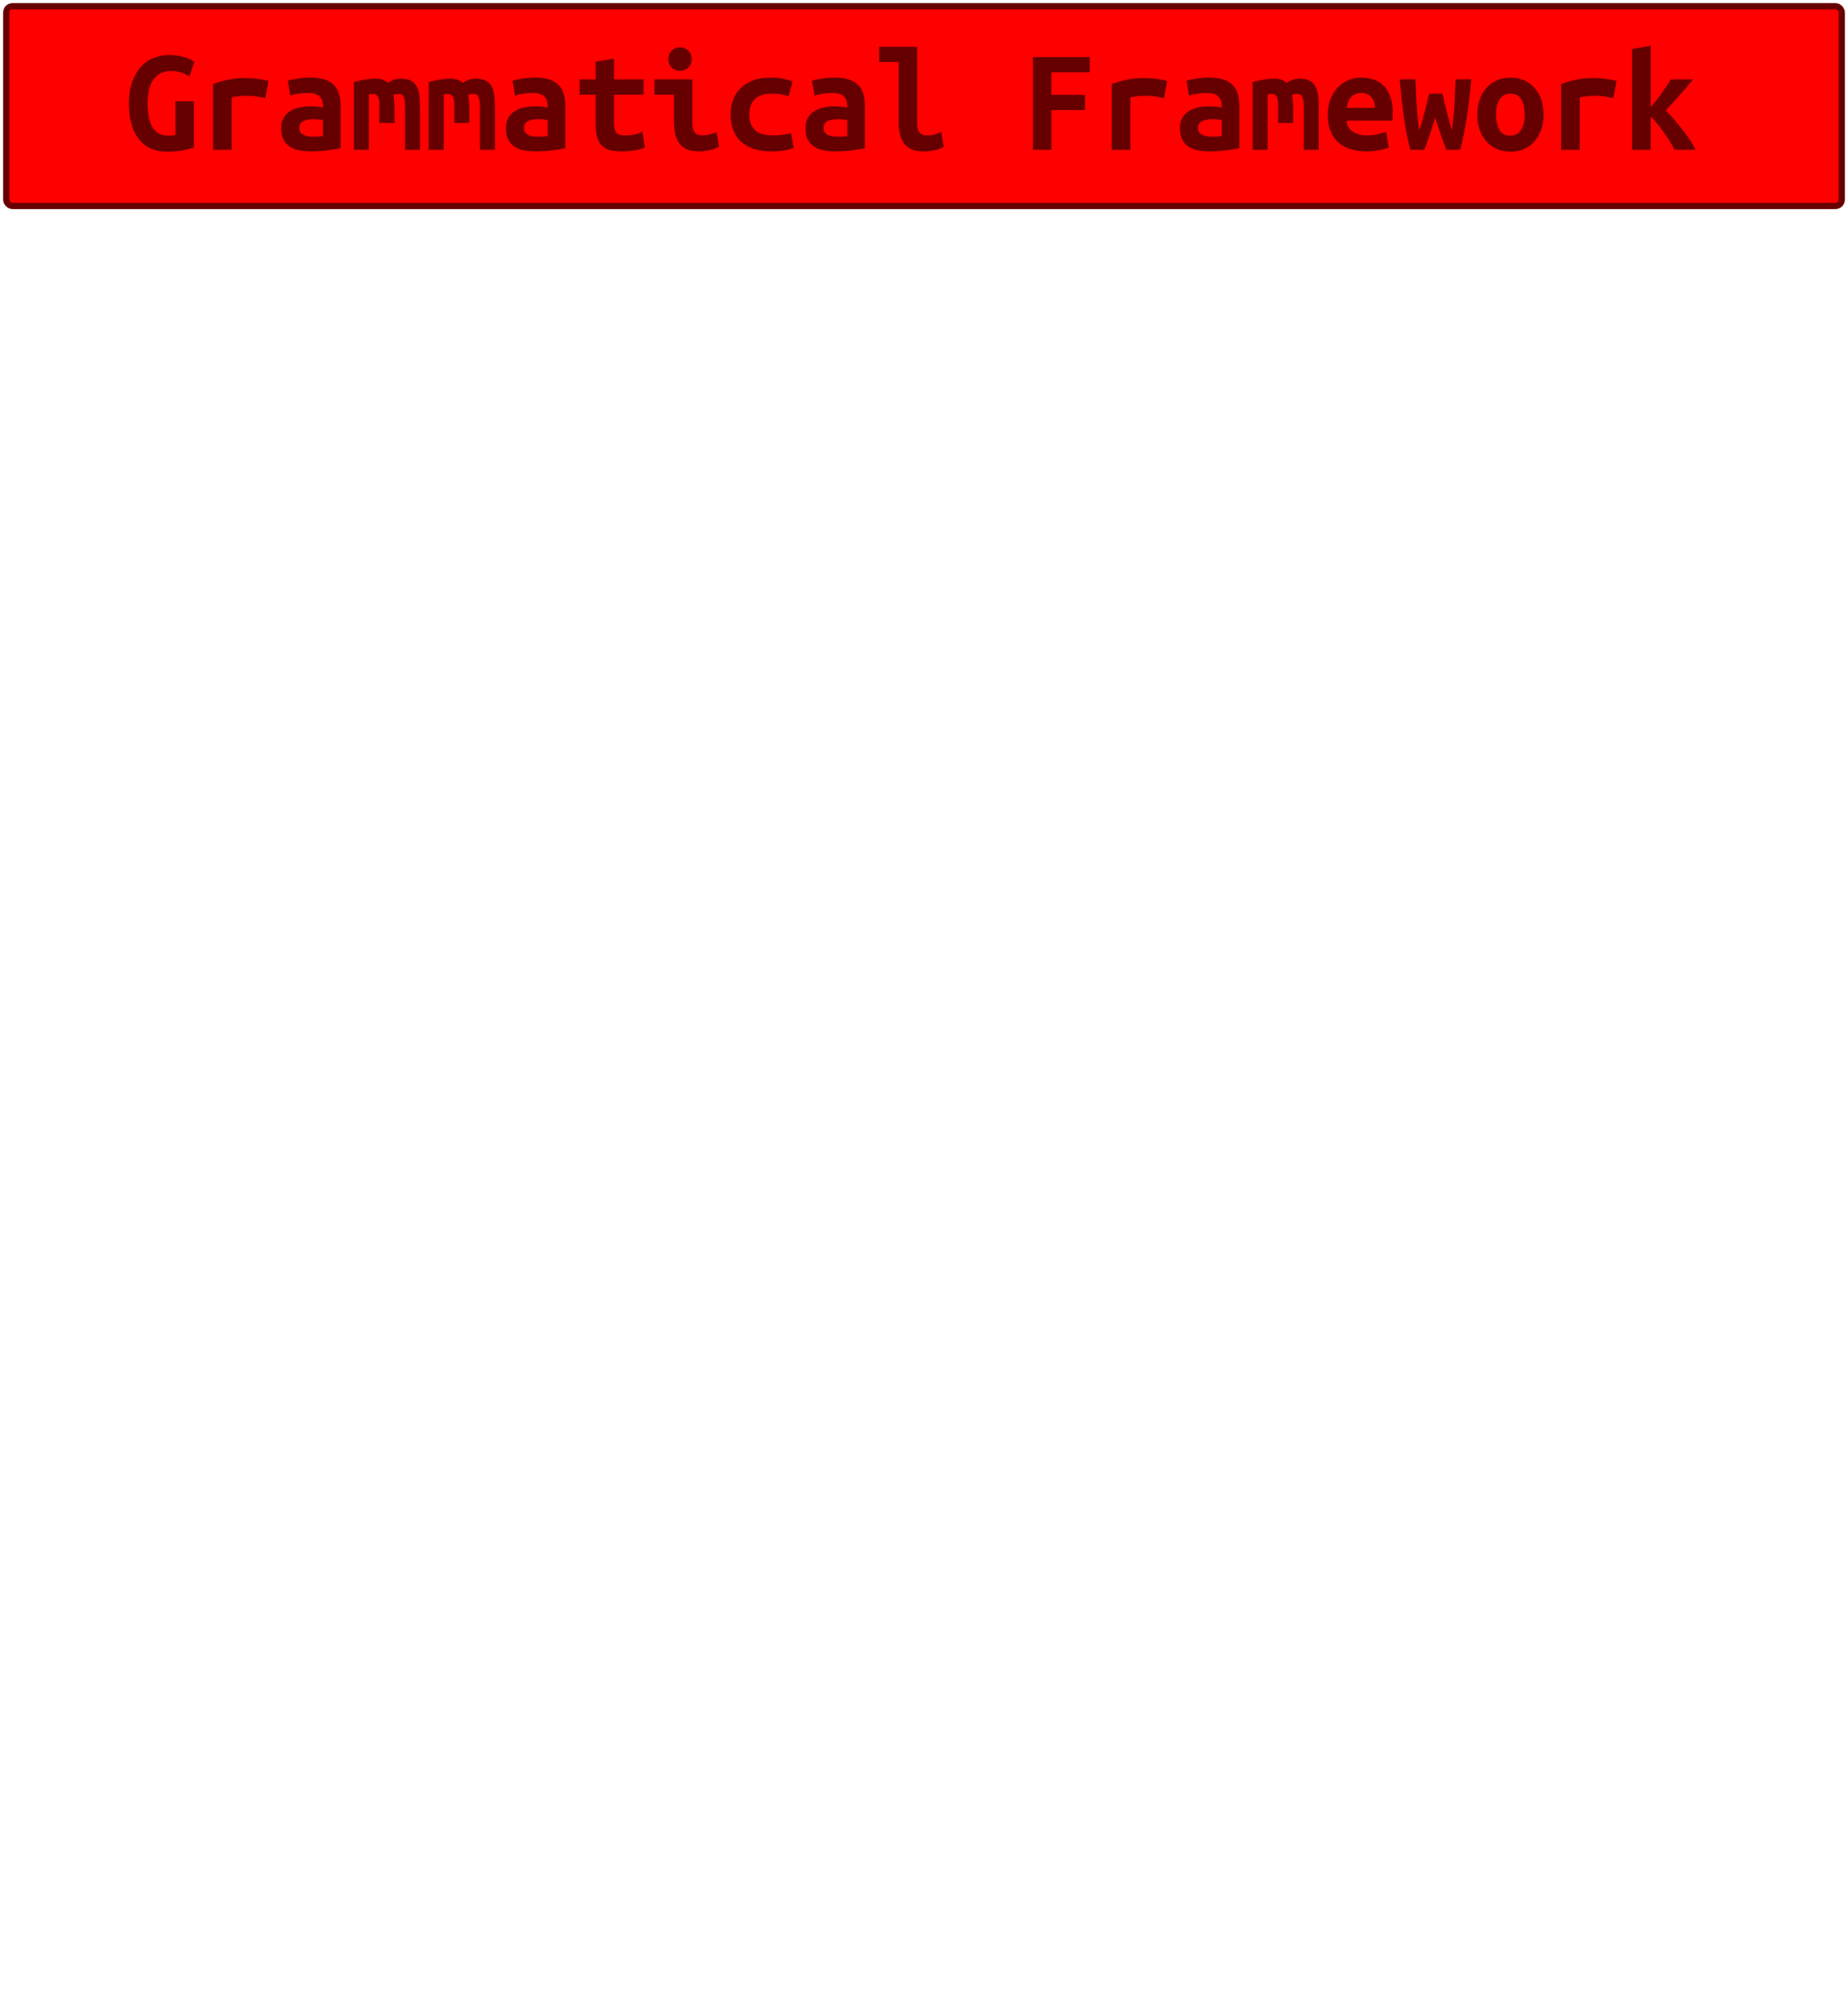 <?xml version="1.0" encoding="UTF-8"?>
<svg height="322" width="296.1" version="1.1" xmlns="http://www.w3.org/2000/svg"><!--Created by Josélio de S. C. Júnior - 2021 - https://github.com/joseliojunior -->
    <rect
        height="32"
        width="294.1"
        rx="1"
        ry="1"
        x="1" y="1"
        fill="#ff0000"
        stroke="#660000"
        stroke-width="1" />
    <g transform="translate(0, 12)">
        <path fill="#660000" stroke="none" d="M27.49-0.62L27.49-0.62Q26.43-0.62 25.71-0.24Q24.99 0.14 24.52 0.83Q24.06 1.51 23.85 2.46Q23.65 3.41 23.65 4.56L23.65 4.56Q23.65 7.22 24.49 8.48Q25.33 9.74 26.96 9.74L26.96 9.74Q27.22 9.74 27.54 9.72Q27.85 9.70 28.11 9.65L28.11 9.65L28.11 4.22L31.06 4.22L31.06 11.64Q30.54 11.83 29.42 12.07Q28.30 12.31 26.72 12.31L26.72 12.31Q25.33 12.31 24.21 11.82Q23.10 11.33 22.30 10.36Q21.51 9.38 21.08 7.93Q20.65 6.48 20.65 4.56L20.65 4.56Q20.65 2.66 21.15 1.21Q21.66-0.24 22.52-1.22Q23.38-2.21 24.56-2.70Q25.74-3.19 27.08-3.19L27.08-3.19Q27.94-3.19 28.63-3.06Q29.31-2.93 29.82-2.76Q30.32-2.59 30.64-2.40Q30.97-2.21 31.14-2.11L31.14-2.11L30.37 0.24Q29.84-0.10 29.07-0.36Q28.30-0.62 27.49-0.62ZM43.02 0.98L42.49 3.72Q42.20 3.65 41.80 3.58Q41.41 3.50 41 3.44Q40.59 3.38 40.21 3.36Q39.82 3.34 39.56 3.34L39.56 3.34Q38.94 3.34 38.34 3.40Q37.74 3.46 37.11 3.62L37.11 3.62L37.11 12L34.14 12L34.14 1.46Q35.31 1.03 36.55 0.77Q37.78 0.50 39.44 0.50L39.44 0.50Q39.68 0.50 40.12 0.53Q40.57 0.55 41.07 0.61Q41.58 0.67 42.09 0.76Q42.61 0.84 43.02 0.98L43.02 0.98ZM50.02 9.89L50.02 9.89Q50.50 9.89 50.96 9.88Q51.42 9.86 51.75 9.82L51.75 9.82L51.75 7.22Q51.46 7.18 51.06 7.14Q50.65 7.10 50.31 7.10L50.31 7.10Q49.86 7.10 49.42 7.16Q48.99 7.22 48.67 7.37Q48.34 7.51 48.15 7.78Q47.96 8.04 47.96 8.47L47.96 8.47Q47.96 9.24 48.54 9.56Q49.11 9.89 50.02 9.89ZM49.76 0.43L49.76 0.43Q51.15 0.43 52.08 0.76Q53 1.08 53.55 1.67Q54.10 2.26 54.34 3.11Q54.58 3.96 54.58 5.02L54.58 5.02L54.58 11.74Q53.94 11.88 52.66 12.07Q51.39 12.26 49.81 12.26L49.81 12.26Q48.73 12.26 47.85 12.07Q46.98 11.88 46.35 11.44Q45.73 10.99 45.39 10.28Q45.06 9.58 45.06 8.54L45.06 8.54Q45.06 7.56 45.44 6.89Q45.82 6.22 46.47 5.81Q47.12 5.40 47.96 5.22Q48.80 5.04 49.71 5.04L49.71 5.04Q50.86 5.04 51.75 5.23L51.75 5.23L51.75 4.87Q51.75 4.03 51.22 3.47Q50.70 2.90 49.40 2.90L49.40 2.90Q48.56 2.90 47.78 3.02Q47 3.14 46.52 3.31L46.52 3.31L46.11 0.94Q46.66 0.74 47.67 0.59Q48.68 0.43 49.76 0.43ZM64.23 0.60L64.23 0.60Q65.17 0.60 65.77 0.89Q66.37 1.18 66.72 1.75Q67.06 2.33 67.18 3.20Q67.30 4.08 67.30 5.26L67.30 5.26L67.30 12L64.90 12L64.90 5.11Q64.90 4.44 64.82 4.03Q64.74 3.62 64.60 3.41Q64.47 3.19 64.29 3.12Q64.11 3.05 63.92 3.05L63.92 3.05Q63.70 3.05 63.46 3.08Q63.22 3.12 63.03 3.22L63.03 3.22Q63.10 3.67 63.15 4.22Q63.20 4.78 63.20 5.45L63.20 5.45L63.20 7.70L60.80 7.70L60.80 5.11Q60.80 3.96 60.57 3.50Q60.34 3.05 59.84 3.05L59.84 3.05Q59.70 3.05 59.49 3.07Q59.29 3.10 59.10 3.14L59.10 3.14L59.10 12L56.70 12L56.70 1.15Q57.63 0.89 58.54 0.74Q59.46 0.60 60.15 0.60L60.15 0.60Q60.78 0.60 61.27 0.76Q61.76 0.91 62.12 1.27L62.12 1.27Q62.53 1.01 63.08 0.80Q63.63 0.60 64.23 0.60ZM76.23 0.60L76.23 0.60Q77.17 0.60 77.77 0.89Q78.37 1.18 78.72 1.75Q79.06 2.33 79.18 3.20Q79.30 4.08 79.30 5.26L79.30 5.26L79.30 12L76.90 12L76.90 5.11Q76.90 4.44 76.82 4.03Q76.74 3.62 76.60 3.41Q76.47 3.19 76.29 3.12Q76.11 3.05 75.92 3.05L75.92 3.05Q75.70 3.05 75.46 3.08Q75.22 3.12 75.03 3.22L75.03 3.22Q75.10 3.67 75.15 4.22Q75.20 4.78 75.20 5.45L75.20 5.45L75.20 7.70L72.80 7.70L72.80 5.11Q72.80 3.96 72.57 3.50Q72.34 3.05 71.84 3.05L71.84 3.05Q71.70 3.05 71.49 3.07Q71.29 3.10 71.10 3.14L71.10 3.14L71.10 12L68.70 12L68.70 1.15Q69.63 0.89 70.54 0.74Q71.46 0.60 72.15 0.60L72.15 0.60Q72.78 0.60 73.27 0.76Q73.76 0.91 74.12 1.27L74.12 1.27Q74.53 1.01 75.08 0.80Q75.63 0.60 76.23 0.60ZM86.02 9.89L86.02 9.89Q86.50 9.89 86.96 9.88Q87.42 9.86 87.75 9.82L87.75 9.82L87.75 7.22Q87.46 7.18 87.06 7.14Q86.65 7.10 86.31 7.10L86.31 7.10Q85.86 7.10 85.42 7.16Q84.99 7.22 84.67 7.37Q84.34 7.51 84.15 7.78Q83.96 8.04 83.96 8.47L83.96 8.47Q83.96 9.24 84.54 9.56Q85.11 9.89 86.02 9.89ZM85.76 0.43L85.76 0.43Q87.15 0.43 88.08 0.76Q89 1.08 89.55 1.67Q90.10 2.26 90.34 3.11Q90.58 3.96 90.58 5.02L90.58 5.02L90.58 11.74Q89.94 11.88 88.66 12.07Q87.39 12.26 85.81 12.26L85.81 12.26Q84.73 12.26 83.85 12.07Q82.98 11.88 82.35 11.44Q81.73 10.99 81.39 10.28Q81.06 9.58 81.06 8.54L81.06 8.54Q81.06 7.56 81.44 6.89Q81.82 6.22 82.47 5.81Q83.12 5.40 83.96 5.22Q84.80 5.04 85.71 5.04L85.71 5.04Q86.86 5.04 87.75 5.23L87.75 5.23L87.75 4.87Q87.75 4.03 87.22 3.47Q86.70 2.90 85.40 2.90L85.40 2.90Q84.56 2.90 83.78 3.02Q83 3.14 82.52 3.31L82.52 3.31L82.11 0.94Q82.66 0.74 83.67 0.59Q84.68 0.43 85.76 0.43ZM95.43 7.80L95.43 3.17L92.86 3.17L92.86 0.72L95.43 0.72L95.43-2.11L98.38-2.59L98.38 0.72L103.11 0.72L103.11 3.17L98.38 3.17L98.38 7.73Q98.38 8.35 98.50 8.74Q98.62 9.12 98.84 9.34Q99.06 9.55 99.37 9.62Q99.68 9.70 100.06 9.70L100.06 9.70Q100.47 9.70 100.82 9.67Q101.17 9.65 101.49 9.59Q101.82 9.53 102.16 9.41Q102.51 9.29 102.92 9.10L102.92 9.10L103.33 11.64Q102.51 11.98 101.56 12.12Q100.62 12.26 99.73 12.26L99.73 12.26Q98.70 12.26 97.90 12.10Q97.11 11.93 96.56 11.45Q96.01 10.97 95.72 10.09Q95.43 9.22 95.43 7.80L95.43 7.80ZM110.82-2.52L110.82-2.52Q110.82-1.66 110.26-1.15Q109.71-0.65 108.94-0.65L108.94-0.65Q108.18-0.65 107.64-1.15Q107.10-1.66 107.10-2.52L107.10-2.52Q107.10-3.41 107.64-3.91Q108.18-4.42 108.94-4.42L108.94-4.42Q109.71-4.42 110.26-3.91Q110.82-3.41 110.82-2.52ZM114.82 9.14L115.21 11.52Q114.30 11.95 113.49 12.11Q112.69 12.26 112.02 12.26L112.02 12.26Q110.86 12.26 110.08 11.93Q109.30 11.59 108.84 10.96Q108.37 10.32 108.18 9.41Q107.98 8.50 107.98 7.32L107.98 7.32L107.98 3.17L104.86 3.17L104.86 0.72L110.94 0.72L110.94 7.70Q110.94 8.71 111.31 9.20Q111.68 9.70 112.54 9.70L112.54 9.70Q112.95 9.70 113.53 9.59Q114.10 9.48 114.82 9.14L114.82 9.14ZM117.06 6.36L117.06 6.36Q117.06 5.14 117.44 4.06Q117.82 2.98 118.62 2.17Q119.41 1.37 120.62 0.90Q121.83 0.43 123.51 0.43L123.51 0.43Q124.52 0.43 125.34 0.58Q126.15 0.72 126.99 1.06L126.99 1.06L126.34 3.43Q125.86 3.26 125.28 3.13Q124.69 3 123.78 3L123.78 3Q122.72 3 122.01 3.25Q121.30 3.50 120.87 3.95Q120.44 4.39 120.25 5.02Q120.06 5.64 120.06 6.36L120.06 6.36Q120.06 7.92 120.93 8.81Q121.81 9.70 123.92 9.70L123.92 9.70Q124.62 9.70 125.37 9.60Q126.13 9.50 126.75 9.29L126.75 9.29L127.18 11.71Q126.56 11.95 125.67 12.11Q124.78 12.26 123.58 12.26L123.58 12.26Q121.86 12.26 120.62 11.81Q119.38 11.35 118.59 10.56Q117.80 9.77 117.43 8.69Q117.06 7.61 117.06 6.36ZM134.02 9.89L134.02 9.89Q134.50 9.89 134.96 9.88Q135.42 9.86 135.75 9.82L135.75 9.82L135.75 7.22Q135.46 7.18 135.06 7.14Q134.65 7.10 134.31 7.10L134.31 7.10Q133.86 7.10 133.42 7.16Q132.99 7.22 132.67 7.37Q132.34 7.51 132.15 7.78Q131.96 8.04 131.96 8.47L131.96 8.47Q131.96 9.24 132.54 9.56Q133.11 9.89 134.02 9.89ZM133.76 0.43L133.76 0.43Q135.15 0.43 136.08 0.76Q137 1.08 137.55 1.67Q138.10 2.26 138.34 3.11Q138.58 3.96 138.58 5.02L138.58 5.02L138.58 11.74Q137.94 11.88 136.66 12.07Q135.39 12.26 133.81 12.26L133.81 12.26Q132.73 12.26 131.85 12.07Q130.98 11.88 130.35 11.44Q129.73 10.99 129.39 10.28Q129.06 9.58 129.06 8.54L129.06 8.54Q129.06 7.56 129.44 6.89Q129.82 6.22 130.47 5.81Q131.12 5.40 131.96 5.22Q132.80 5.04 133.71 5.04L133.71 5.04Q134.86 5.04 135.75 5.23L135.75 5.23L135.75 4.87Q135.75 4.03 135.22 3.47Q134.70 2.90 133.40 2.90L133.40 2.90Q132.56 2.90 131.78 3.02Q131 3.14 130.52 3.31L130.52 3.31L130.11 0.94Q130.66 0.74 131.67 0.59Q132.68 0.43 133.76 0.43ZM150.82 9.14L151.21 11.52Q151.14 11.57 150.88 11.69Q150.63 11.81 150.22 11.94Q149.82 12.07 149.23 12.17Q148.64 12.26 147.90 12.26L147.90 12.26Q145.86 12.26 144.92 11.05Q143.98 9.84 143.98 7.51L143.98 7.51L143.98-2.06L140.86-2.06L140.86-4.51L146.94-4.51L146.94 7.73Q146.94 8.88 147.39 9.29Q147.85 9.70 148.54 9.70L148.54 9.70Q149.43 9.70 150.03 9.46Q150.63 9.22 150.82 9.14L150.82 9.14ZM168.46 12L165.51 12L165.51-2.86L174.61-2.86L174.61-0.41L168.46-0.41L168.46 3.19L173.84 3.19L173.84 5.64L168.46 5.64L168.46 12ZM187.02 0.98L186.49 3.72Q186.20 3.65 185.80 3.58Q185.41 3.50 185 3.44Q184.59 3.38 184.21 3.36Q183.82 3.34 183.56 3.34L183.56 3.34Q182.94 3.34 182.34 3.40Q181.74 3.46 181.11 3.62L181.11 3.62L181.11 12L178.14 12L178.14 1.46Q179.31 1.03 180.55 0.77Q181.78 0.50 183.44 0.50L183.44 0.50Q183.68 0.50 184.12 0.53Q184.57 0.55 185.07 0.61Q185.58 0.67 186.09 0.76Q186.61 0.84 187.02 0.98L187.02 0.98ZM194.02 9.89L194.02 9.89Q194.50 9.89 194.96 9.88Q195.42 9.86 195.75 9.82L195.75 9.82L195.75 7.22Q195.46 7.18 195.06 7.14Q194.65 7.10 194.31 7.10L194.31 7.10Q193.86 7.10 193.42 7.16Q192.99 7.22 192.67 7.37Q192.34 7.51 192.15 7.78Q191.96 8.04 191.96 8.47L191.96 8.47Q191.96 9.24 192.54 9.56Q193.11 9.89 194.02 9.89ZM193.76 0.43L193.76 0.43Q195.15 0.43 196.08 0.76Q197 1.08 197.55 1.67Q198.10 2.26 198.34 3.11Q198.58 3.96 198.58 5.02L198.58 5.02L198.58 11.74Q197.94 11.88 196.66 12.07Q195.39 12.26 193.81 12.26L193.81 12.26Q192.73 12.26 191.85 12.07Q190.98 11.88 190.35 11.44Q189.73 10.99 189.39 10.28Q189.06 9.58 189.06 8.54L189.06 8.54Q189.06 7.56 189.44 6.89Q189.82 6.22 190.47 5.81Q191.12 5.40 191.96 5.22Q192.80 5.04 193.71 5.04L193.71 5.04Q194.86 5.04 195.75 5.23L195.75 5.23L195.75 4.87Q195.75 4.03 195.22 3.47Q194.70 2.90 193.40 2.90L193.40 2.90Q192.56 2.90 191.78 3.02Q191 3.14 190.52 3.31L190.52 3.31L190.11 0.94Q190.66 0.74 191.67 0.59Q192.68 0.43 193.76 0.43ZM208.23 0.60L208.23 0.60Q209.17 0.60 209.77 0.89Q210.37 1.18 210.72 1.75Q211.06 2.33 211.18 3.20Q211.30 4.08 211.30 5.26L211.30 5.26L211.30 12L208.90 12L208.90 5.11Q208.90 4.44 208.82 4.03Q208.74 3.62 208.60 3.41Q208.47 3.19 208.29 3.12Q208.11 3.05 207.92 3.05L207.92 3.05Q207.70 3.05 207.46 3.08Q207.22 3.12 207.03 3.22L207.03 3.22Q207.10 3.67 207.15 4.22Q207.20 4.78 207.20 5.45L207.20 5.45L207.20 7.70L204.80 7.70L204.80 5.11Q204.80 3.96 204.57 3.50Q204.34 3.05 203.84 3.05L203.84 3.05Q203.70 3.05 203.49 3.07Q203.29 3.10 203.10 3.14L203.10 3.14L203.10 12L200.70 12L200.70 1.15Q201.63 0.89 202.54 0.74Q203.46 0.60 204.15 0.60L204.15 0.60Q204.78 0.60 205.27 0.76Q205.76 0.91 206.12 1.27L206.12 1.27Q206.53 1.01 207.08 0.80Q207.63 0.60 208.23 0.60ZM212.74 6.46L212.74 6.46Q212.74 4.97 213.20 3.84Q213.66 2.71 214.40 1.96Q215.14 1.20 216.10 0.82Q217.06 0.43 218.07 0.43L218.07 0.43Q220.57 0.43 221.86 1.91Q223.16 3.38 223.16 6.22L223.16 6.22Q223.16 6.50 223.15 6.82Q223.14 7.13 223.11 7.32L223.11 7.32L215.79 7.32Q215.79 8.42 216.70 9.06Q217.62 9.70 219.06 9.70L219.06 9.70Q219.94 9.70 220.75 9.50Q221.55 9.31 222.10 9.12L222.10 9.12L222.51 11.64Q221.74 11.90 220.88 12.08Q220.02 12.26 218.94 12.26L218.94 12.26Q217.50 12.26 216.36 11.89Q215.22 11.52 214.41 10.79Q213.61 10.06 213.18 8.98Q212.74 7.90 212.74 6.46ZM215.79 5.28L220.30 5.28Q220.30 4.82 220.18 4.40Q220.06 3.98 219.80 3.65Q219.54 3.31 219.13 3.11Q218.72 2.90 218.12 2.90L218.12 2.90Q217.54 2.90 217.12 3.10Q216.70 3.29 216.43 3.62Q216.15 3.96 216.00 4.39Q215.84 4.82 215.79 5.28L215.79 5.28ZM233.96 12L231.73 12Q231.46 11.26 231.24 10.63Q231.01 10.01 230.80 9.42Q230.60 8.83 230.40 8.20Q230.19 7.56 229.98 6.79L229.98 6.79Q229.74 7.56 229.54 8.17Q229.35 8.78 229.15 9.38Q228.94 9.98 228.73 10.61Q228.51 11.23 228.20 12L228.20 12L225.97 12Q225.68 10.94 225.43 9.66Q225.18 8.38 224.96 6.92Q224.74 5.47 224.58 3.91Q224.41 2.35 224.26 0.72L224.26 0.72L226.78 0.72Q226.88 2.81 226.99 4.80Q227.10 6.79 227.38 8.90L227.38 8.90Q227.70 7.99 227.92 7.21Q228.15 6.43 228.33 5.72Q228.51 5.02 228.67 4.36Q228.82 3.70 228.99 3L228.99 3L231.13 3Q231.27 3.70 231.43 4.36Q231.58 5.02 231.76 5.72Q231.94 6.43 232.15 7.21Q232.35 7.99 232.64 8.90L232.64 8.90Q232.78 7.80 232.88 6.79Q232.98 5.78 233.04 4.79Q233.10 3.79 233.13 2.80Q233.17 1.80 233.22 0.72L233.22 0.72L235.74 0.72Q235.47 4.01 235.00 6.91Q234.54 9.82 233.96 12L233.96 12ZM247.33 6.34L247.33 6.34Q247.33 7.68 246.94 8.77Q246.56 9.86 245.86 10.66Q245.17 11.45 244.20 11.88Q243.22 12.31 242.02 12.31L242.02 12.31Q240.82 12.31 239.85 11.88Q238.88 11.45 238.17 10.66Q237.46 9.86 237.08 8.77Q236.70 7.68 236.70 6.34L236.70 6.34Q236.70 5.02 237.09 3.92Q237.49 2.83 238.20 2.05Q238.90 1.27 239.89 0.85Q240.87 0.43 242.02 0.43L242.02 0.43Q243.20 0.43 244.17 0.85Q245.14 1.27 245.85 2.05Q246.56 2.83 246.94 3.92Q247.33 5.02 247.33 6.34ZM239.70 6.36L239.70 6.36Q239.70 7.87 240.24 8.81Q240.78 9.74 241.98 9.74L241.98 9.74Q243.13 9.74 243.72 8.81Q244.30 7.87 244.30 6.36L244.30 6.36Q244.30 4.85 243.76 3.92Q243.22 3 242.02 3L242.02 3Q240.87 3 240.28 3.92Q239.70 4.85 239.70 6.36ZM259.02 0.98L258.49 3.72Q258.20 3.65 257.80 3.58Q257.41 3.50 257 3.44Q256.59 3.38 256.21 3.36Q255.82 3.34 255.56 3.34L255.56 3.34Q254.94 3.34 254.34 3.40Q253.74 3.46 253.11 3.62L253.11 3.62L253.11 12L250.14 12L250.14 1.46Q251.31 1.03 252.55 0.77Q253.78 0.50 255.44 0.50L255.44 0.50Q255.68 0.50 256.12 0.53Q256.57 0.55 257.07 0.61Q257.58 0.67 258.09 0.76Q258.61 0.84 259.02 0.98L259.02 0.98ZM264.49-4.66L264.49 5.18Q264.92 4.68 265.36 4.12Q265.81 3.55 266.23 2.95Q266.65 2.35 267.03 1.79Q267.42 1.22 267.70 0.72L267.70 0.72L271.26 0.72Q270.82 1.27 270.27 1.92Q269.72 2.57 269.13 3.24Q268.54 3.91 267.96 4.54Q267.37 5.16 266.89 5.69L266.89 5.69Q267.49 6.26 268.18 7.07Q268.88 7.87 269.55 8.74Q270.22 9.60 270.79 10.46Q271.35 11.33 271.69 12L271.69 12L268.30 12Q268.02 11.40 267.55 10.64Q267.08 9.89 266.55 9.16Q266.02 8.42 265.48 7.76Q264.94 7.10 264.49 6.67L264.49 6.67L264.49 12L261.51 12L261.51-4.15L264.49-4.66Z"/>
    </g>
</svg>